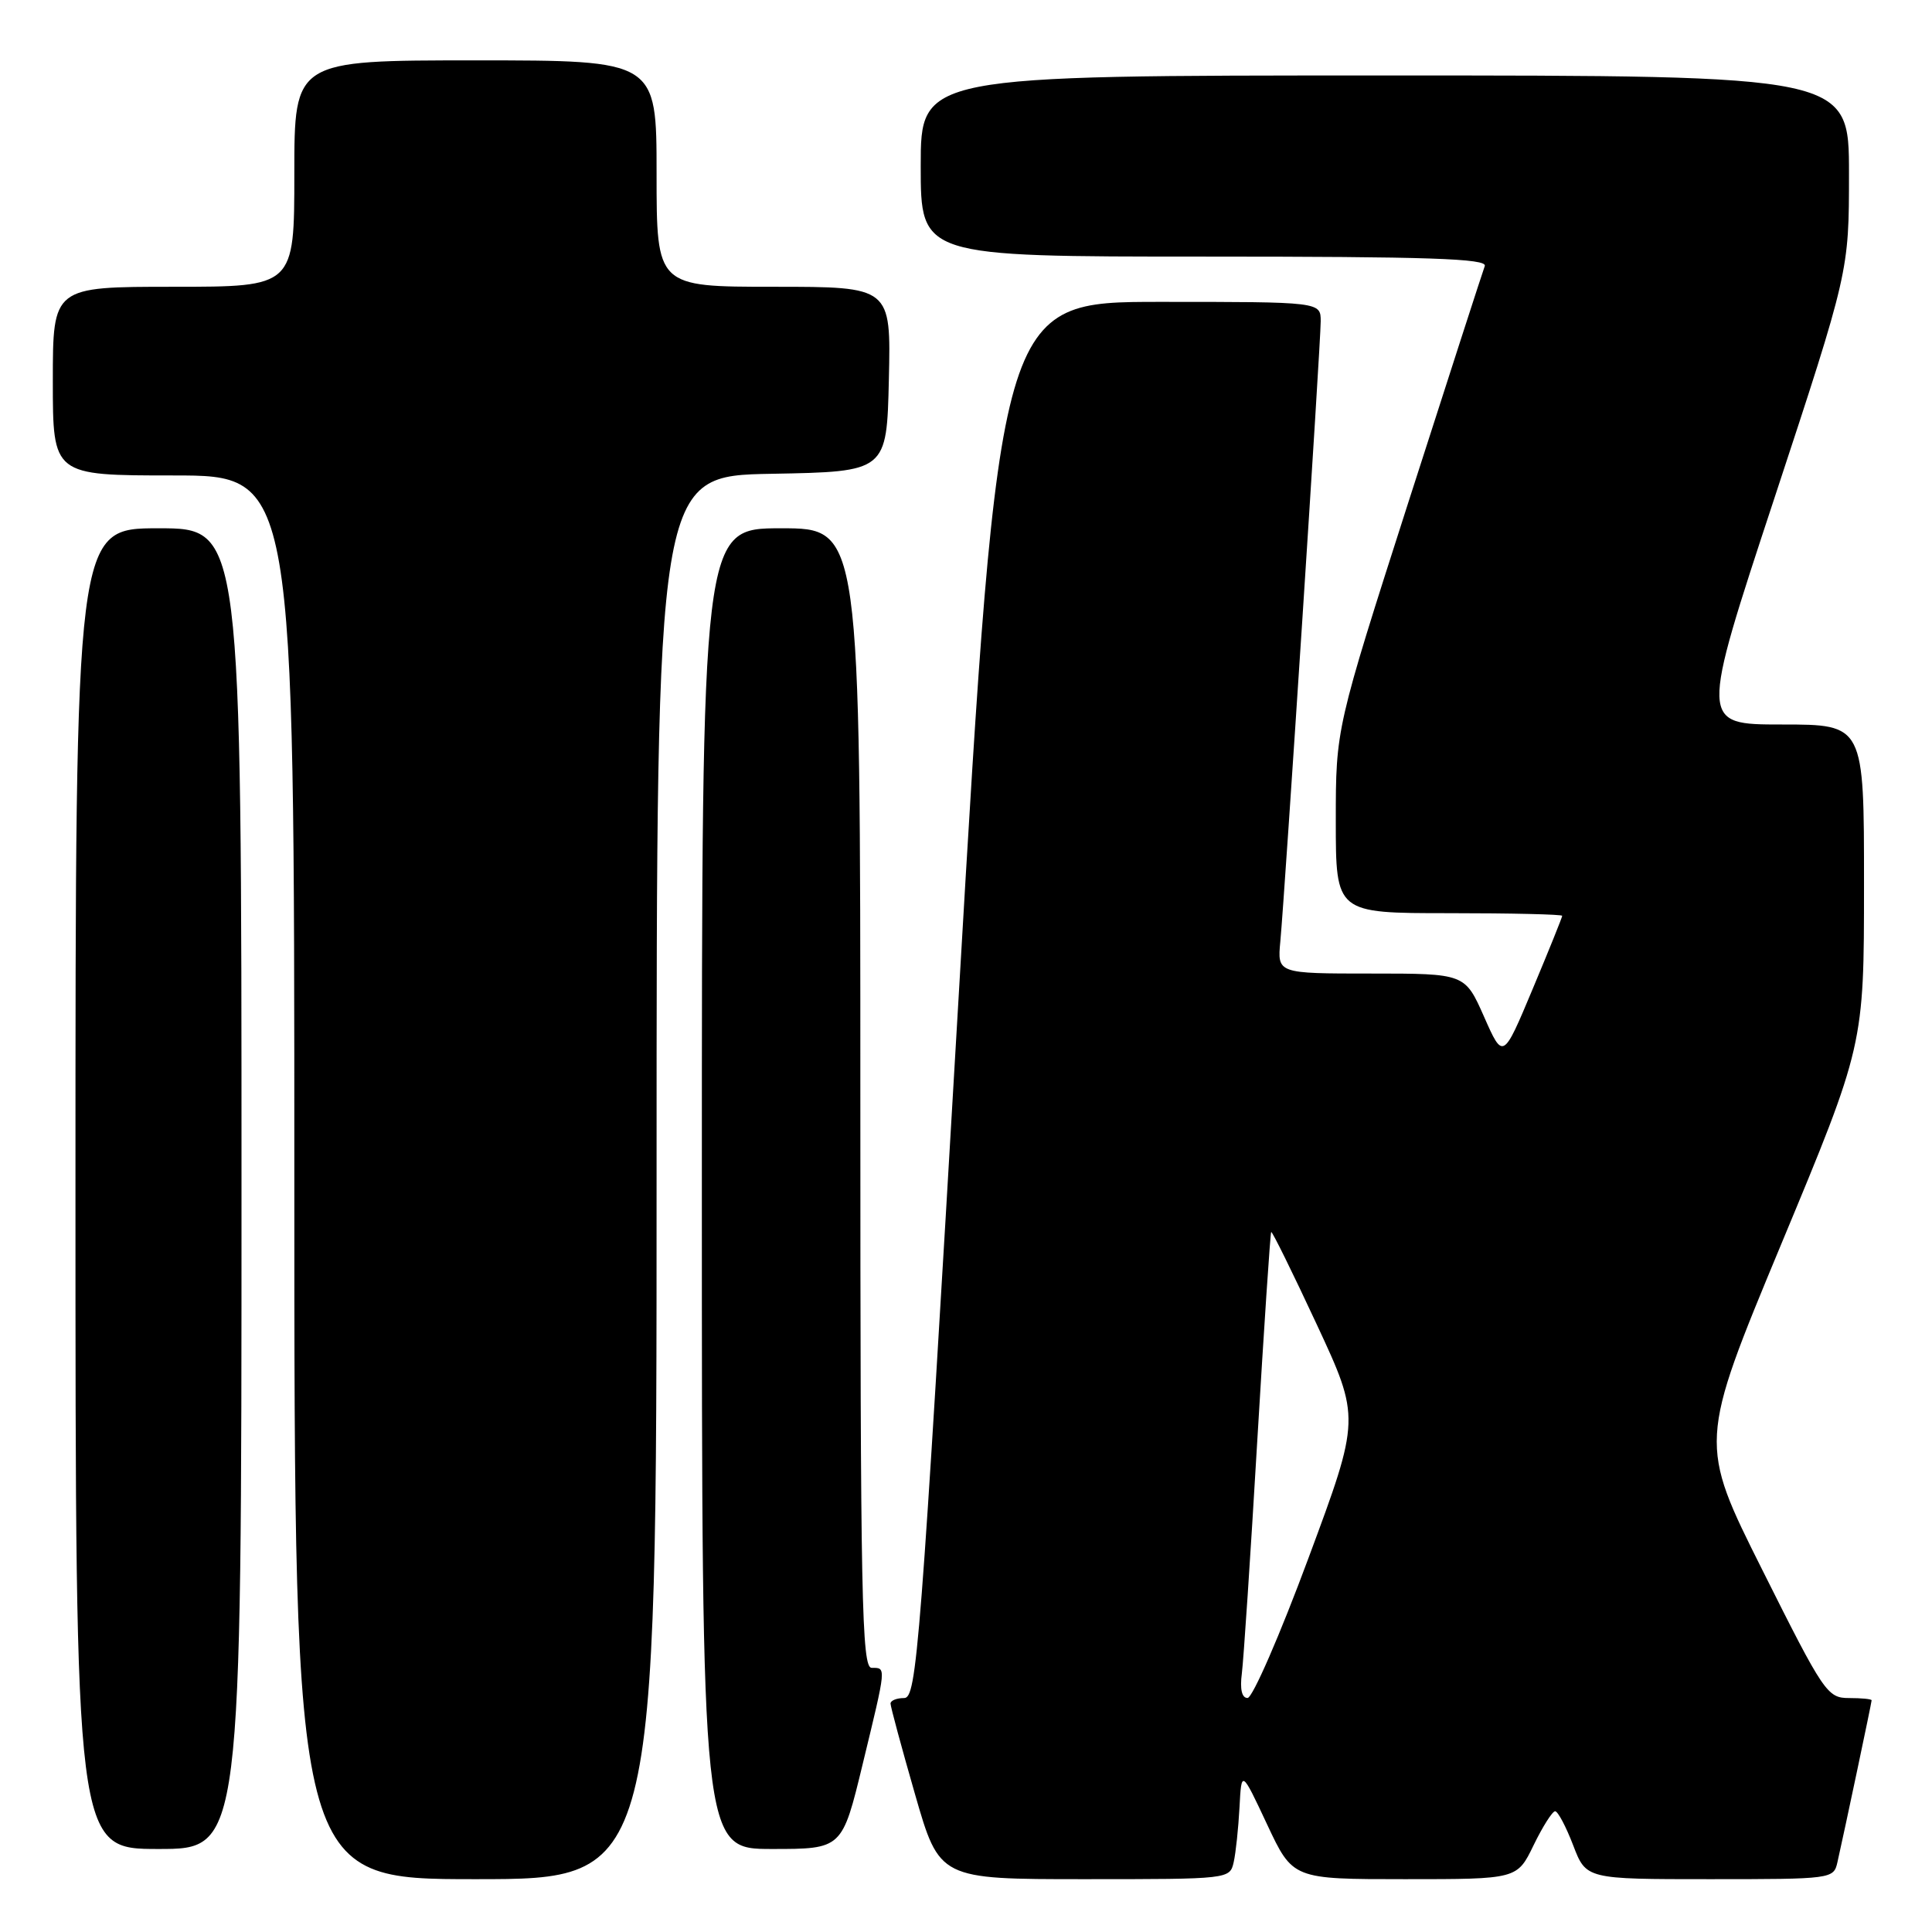 <?xml version="1.0" encoding="UTF-8" standalone="no"?>
<!DOCTYPE svg PUBLIC "-//W3C//DTD SVG 1.1//EN" "http://www.w3.org/Graphics/SVG/1.1/DTD/svg11.dtd" >
<svg xmlns="http://www.w3.org/2000/svg" xmlns:xlink="http://www.w3.org/1999/xlink" version="1.1" viewBox="0 0 256 256">
 <g >
 <path fill="currentColor"
d=" M 87.00 156.03 C 87.00 63.05 87.00 63.05 102.25 62.78 C 117.50 62.50 117.50 62.50 117.78 50.25 C 118.06 38.00 118.06 38.00 102.53 38.00 C 87.00 38.00 87.00 38.00 87.00 23.00 C 87.00 8.00 87.00 8.00 63.00 8.00 C 39.00 8.00 39.00 8.00 39.00 23.00 C 39.00 38.00 39.00 38.00 23.00 38.00 C 7.00 38.00 7.00 38.00 7.00 50.50 C 7.00 63.00 7.00 63.00 23.00 63.00 C 39.00 63.00 39.00 63.00 39.00 156.00 C 39.00 249.00 39.00 249.00 63.00 249.00 C 87.00 249.00 87.00 249.00 87.00 156.03 Z  M 163.47 246.75 C 163.75 245.51 164.09 242.25 164.24 239.50 C 164.50 234.50 164.50 234.50 167.90 241.75 C 171.30 249.00 171.30 249.00 186.16 249.00 C 201.03 249.00 201.03 249.00 203.21 244.50 C 204.41 242.03 205.70 240.00 206.06 240.00 C 206.43 240.00 207.50 242.03 208.45 244.50 C 210.17 249.00 210.17 249.00 226.56 249.00 C 242.75 249.00 242.97 248.97 243.47 246.75 C 244.40 242.65 248.00 225.60 248.00 225.30 C 248.00 225.13 246.65 225.00 245.01 225.00 C 242.13 225.00 241.67 224.32 233.55 208.09 C 225.08 191.18 225.08 191.18 236.03 164.84 C 246.99 138.50 246.99 138.50 246.99 117.25 C 247.00 96.00 247.00 96.00 236.12 96.00 C 225.23 96.00 225.23 96.00 235.12 66.00 C 245.00 35.99 245.00 35.99 245.00 23.00 C 245.00 10.00 245.00 10.00 183.50 10.00 C 122.00 10.00 122.00 10.00 122.00 22.00 C 122.00 34.00 122.00 34.00 159.61 34.00 C 189.28 34.00 197.11 34.26 196.74 35.25 C 196.48 35.94 191.93 50.01 186.63 66.51 C 177.00 96.53 177.00 96.53 177.00 108.76 C 177.00 121.00 177.00 121.00 192.00 121.00 C 200.25 121.00 207.00 121.16 207.00 121.35 C 207.00 121.54 205.24 125.91 203.08 131.06 C 199.16 140.42 199.16 140.42 196.64 134.71 C 194.11 129.00 194.11 129.00 181.68 129.00 C 169.25 129.00 169.25 129.00 169.65 124.75 C 170.26 118.18 175.00 45.50 175.00 42.58 C 175.00 40.00 175.00 40.00 153.70 40.00 C 132.41 40.00 132.41 40.00 127.00 132.50 C 121.95 218.85 121.48 225.00 119.80 225.00 C 118.81 225.00 118.00 225.33 118.00 225.73 C 118.00 226.14 119.46 231.54 121.24 237.73 C 124.48 249.00 124.48 249.00 143.72 249.00 C 162.86 249.00 162.96 248.99 163.47 246.75 Z  M 32.00 157.50 C 32.00 70.00 32.00 70.00 21.00 70.00 C 10.00 70.00 10.00 70.00 10.00 157.50 C 10.00 245.00 10.00 245.00 21.00 245.00 C 32.00 245.00 32.00 245.00 32.00 157.50 Z  M 114.31 233.75 C 117.48 220.67 117.45 221.00 115.50 221.00 C 114.18 221.00 114.00 211.94 114.00 145.50 C 114.00 70.00 114.00 70.00 103.50 70.00 C 93.00 70.00 93.00 70.00 93.00 157.50 C 93.00 245.00 93.00 245.00 102.29 245.00 C 111.59 245.00 111.59 245.00 114.31 233.75 Z  M 164.55 221.75 C 164.78 219.96 165.70 206.12 166.59 191.00 C 167.49 175.88 168.32 163.39 168.44 163.25 C 168.56 163.11 171.27 168.61 174.46 175.46 C 180.26 187.92 180.26 187.92 173.38 206.45 C 169.60 216.64 165.97 224.98 165.31 224.99 C 164.55 225.00 164.28 223.83 164.55 221.75 Z "/>
</g>
</svg>